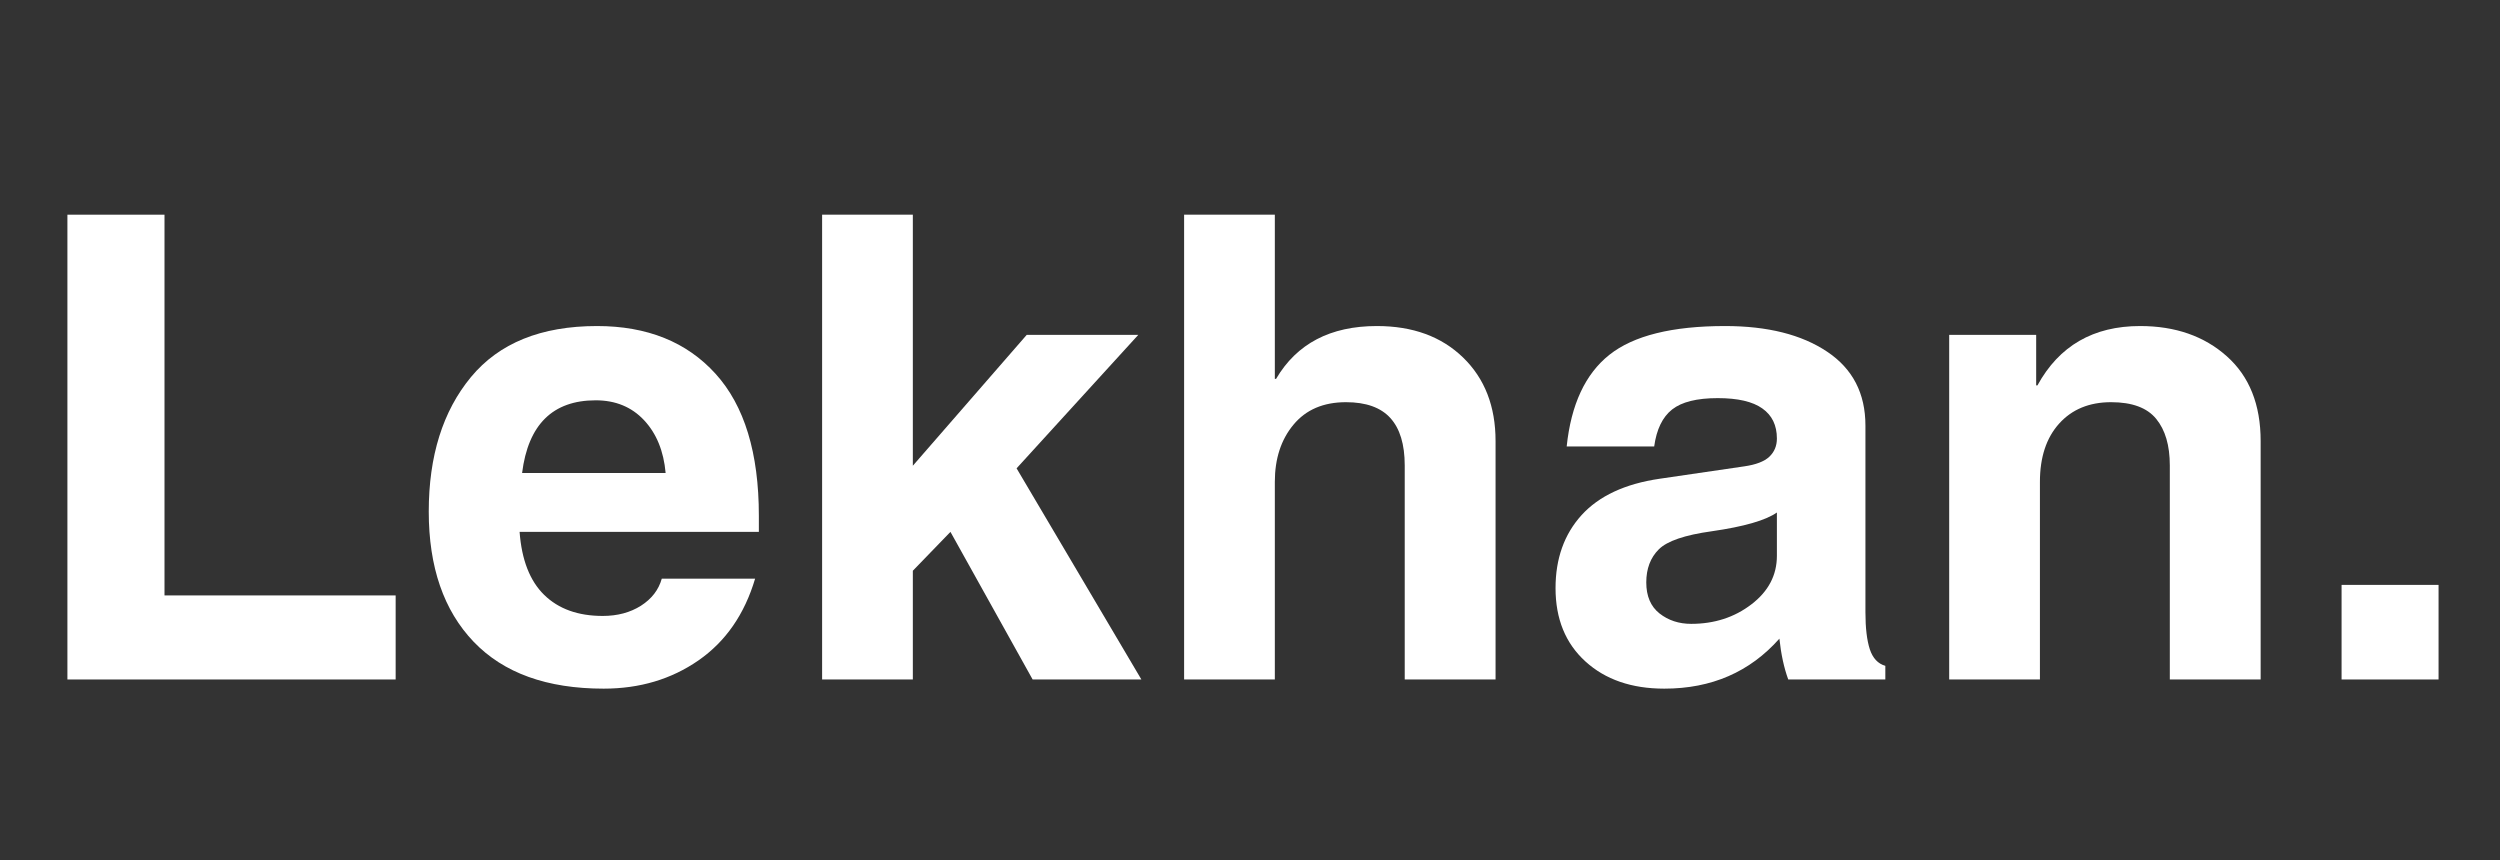 <svg xmlns="http://www.w3.org/2000/svg" xmlns:xlink="http://www.w3.org/1999/xlink" width="500" zoomAndPan="magnify" viewBox="0 0 375 129" height="172" preserveAspectRatio="xMidYMid meet" version="1.0"><rect x="0" y="0" width="375" height="129" fill="#333333" stroke="none"/><defs><g/></defs><g fill="#ffffff" fill-opacity="1"><g transform="translate(3.003, 101.922)"><g><path d="M 21.672 -12.609 L 56.344 -12.609 L 56.344 0 L 7.109 0 L 7.109 -69.719 L 21.672 -69.719 Z M 21.672 -12.609 "/></g></g><g transform="translate(61.001, 101.922)"><g><path d="M 38.844 -30.969 C 38.551 -34.258 37.473 -36.898 35.609 -38.891 C 33.742 -40.879 31.328 -41.875 28.359 -41.875 C 21.91 -41.875 18.227 -38.238 17.312 -30.969 Z M 52.266 -15.125 C 50.68 -9.781 47.848 -5.691 43.766 -2.859 C 39.691 -0.035 34.953 1.375 29.547 1.375 C 21.035 1.375 14.535 -0.969 10.047 -5.656 C 5.555 -10.352 3.312 -16.863 3.312 -25.188 C 3.312 -33.531 5.422 -40.254 9.641 -45.359 C 13.867 -50.461 20.172 -53.016 28.547 -53.016 C 36.078 -53.016 42.004 -50.629 46.328 -45.859 C 50.66 -41.086 52.828 -33.988 52.828 -24.562 L 52.828 -22.141 L 16.938 -22.141 C 17.25 -17.941 18.477 -14.789 20.625 -12.688 C 22.781 -10.582 25.707 -9.531 29.406 -9.531 C 31.613 -9.531 33.523 -10.039 35.141 -11.062 C 36.754 -12.094 37.797 -13.445 38.266 -15.125 Z M 52.266 -15.125 "/></g></g><g transform="translate(116.676, 101.922)"><g><path d="M 20.25 0 L 6.641 0 L 6.641 -69.719 L 20.25 -69.719 L 20.25 -32.062 L 37.328 -51.688 L 54.062 -51.688 L 35.812 -31.672 L 54.531 0 L 38.219 0 L 25.891 -22.141 L 20.25 -16.312 Z M 20.25 0 "/></g></g><g transform="translate(170.975, 101.922)"><g><path d="M 53.359 0 L 39.734 0 L 39.734 -32.109 C 39.734 -35.266 39.016 -37.633 37.578 -39.219 C 36.141 -40.801 33.922 -41.594 30.922 -41.594 C 27.535 -41.594 24.91 -40.469 23.047 -38.219 C 21.18 -35.977 20.25 -33.117 20.25 -29.641 L 20.25 0 L 6.641 0 L 6.641 -69.719 L 20.25 -69.719 L 20.25 -45.094 L 20.438 -45.094 C 23.539 -50.375 28.582 -53.016 35.562 -53.016 C 40.938 -53.016 45.242 -51.441 48.484 -48.297 C 51.734 -45.148 53.359 -40.973 53.359 -35.766 Z M 53.359 0 "/></g></g><g transform="translate(230.253, 101.922)"><g><path d="M 36.281 -25.047 C 34.602 -23.867 31.348 -22.93 26.516 -22.234 C 22.461 -21.672 19.812 -20.766 18.562 -19.516 C 17.312 -18.266 16.688 -16.613 16.688 -14.562 C 16.688 -12.508 17.348 -10.957 18.672 -9.906 C 20.004 -8.863 21.586 -8.344 23.422 -8.344 C 26.898 -8.344 29.91 -9.316 32.453 -11.266 C 35.004 -13.211 36.281 -15.641 36.281 -18.547 Z M 49.562 -10.094 C 49.562 -7.727 49.781 -5.875 50.219 -4.531 C 50.664 -3.188 51.441 -2.359 52.547 -2.047 L 52.547 0 L 37.984 0 C 37.348 -1.738 36.906 -3.781 36.656 -6.125 C 32.227 -1.125 26.473 1.375 19.391 1.375 C 14.492 1.375 10.551 0.016 7.562 -2.703 C 4.57 -5.422 3.078 -9.086 3.078 -13.703 C 3.078 -18.129 4.379 -21.781 6.984 -24.656 C 9.598 -27.531 13.5 -29.348 18.688 -30.109 L 31.391 -31.969 C 33.129 -32.219 34.379 -32.695 35.141 -33.406 C 35.898 -34.125 36.281 -35.035 36.281 -36.141 C 36.281 -38.129 35.551 -39.633 34.094 -40.656 C 32.645 -41.688 30.414 -42.203 27.406 -42.203 C 24.281 -42.203 22 -41.633 20.562 -40.5 C 19.125 -39.363 18.227 -37.516 17.875 -34.953 L 4.75 -34.953 C 5.406 -41.242 7.539 -45.828 11.156 -48.703 C 14.781 -51.578 20.562 -53.016 28.5 -53.016 C 34.883 -53.016 39.988 -51.734 43.812 -49.172 C 47.645 -46.617 49.562 -42.922 49.562 -38.078 Z M 49.562 -10.094 "/></g></g><g transform="translate(285.738, 101.922)"><g><path d="M 53.359 0 L 39.734 0 L 39.734 -32.109 C 39.734 -35.109 39.051 -37.438 37.688 -39.094 C 36.332 -40.758 34.078 -41.594 30.922 -41.594 C 27.66 -41.594 25.066 -40.523 23.141 -38.391 C 21.211 -36.254 20.25 -33.336 20.25 -29.641 L 20.25 0 L 6.641 0 L 6.641 -51.688 L 19.688 -51.688 L 19.688 -44.109 L 19.875 -44.109 C 23.125 -50.047 28.258 -53.016 35.281 -53.016 C 40.562 -53.016 44.895 -51.504 48.281 -48.484 C 51.664 -45.473 53.359 -41.234 53.359 -35.766 Z M 53.359 0 "/></g></g><g transform="translate(345.017, 101.922)"><g><path d="M 20.766 0 L 6.219 0 L 6.219 -14.188 L 20.766 -14.188 Z M 20.766 0 "/></g></g></g></svg>